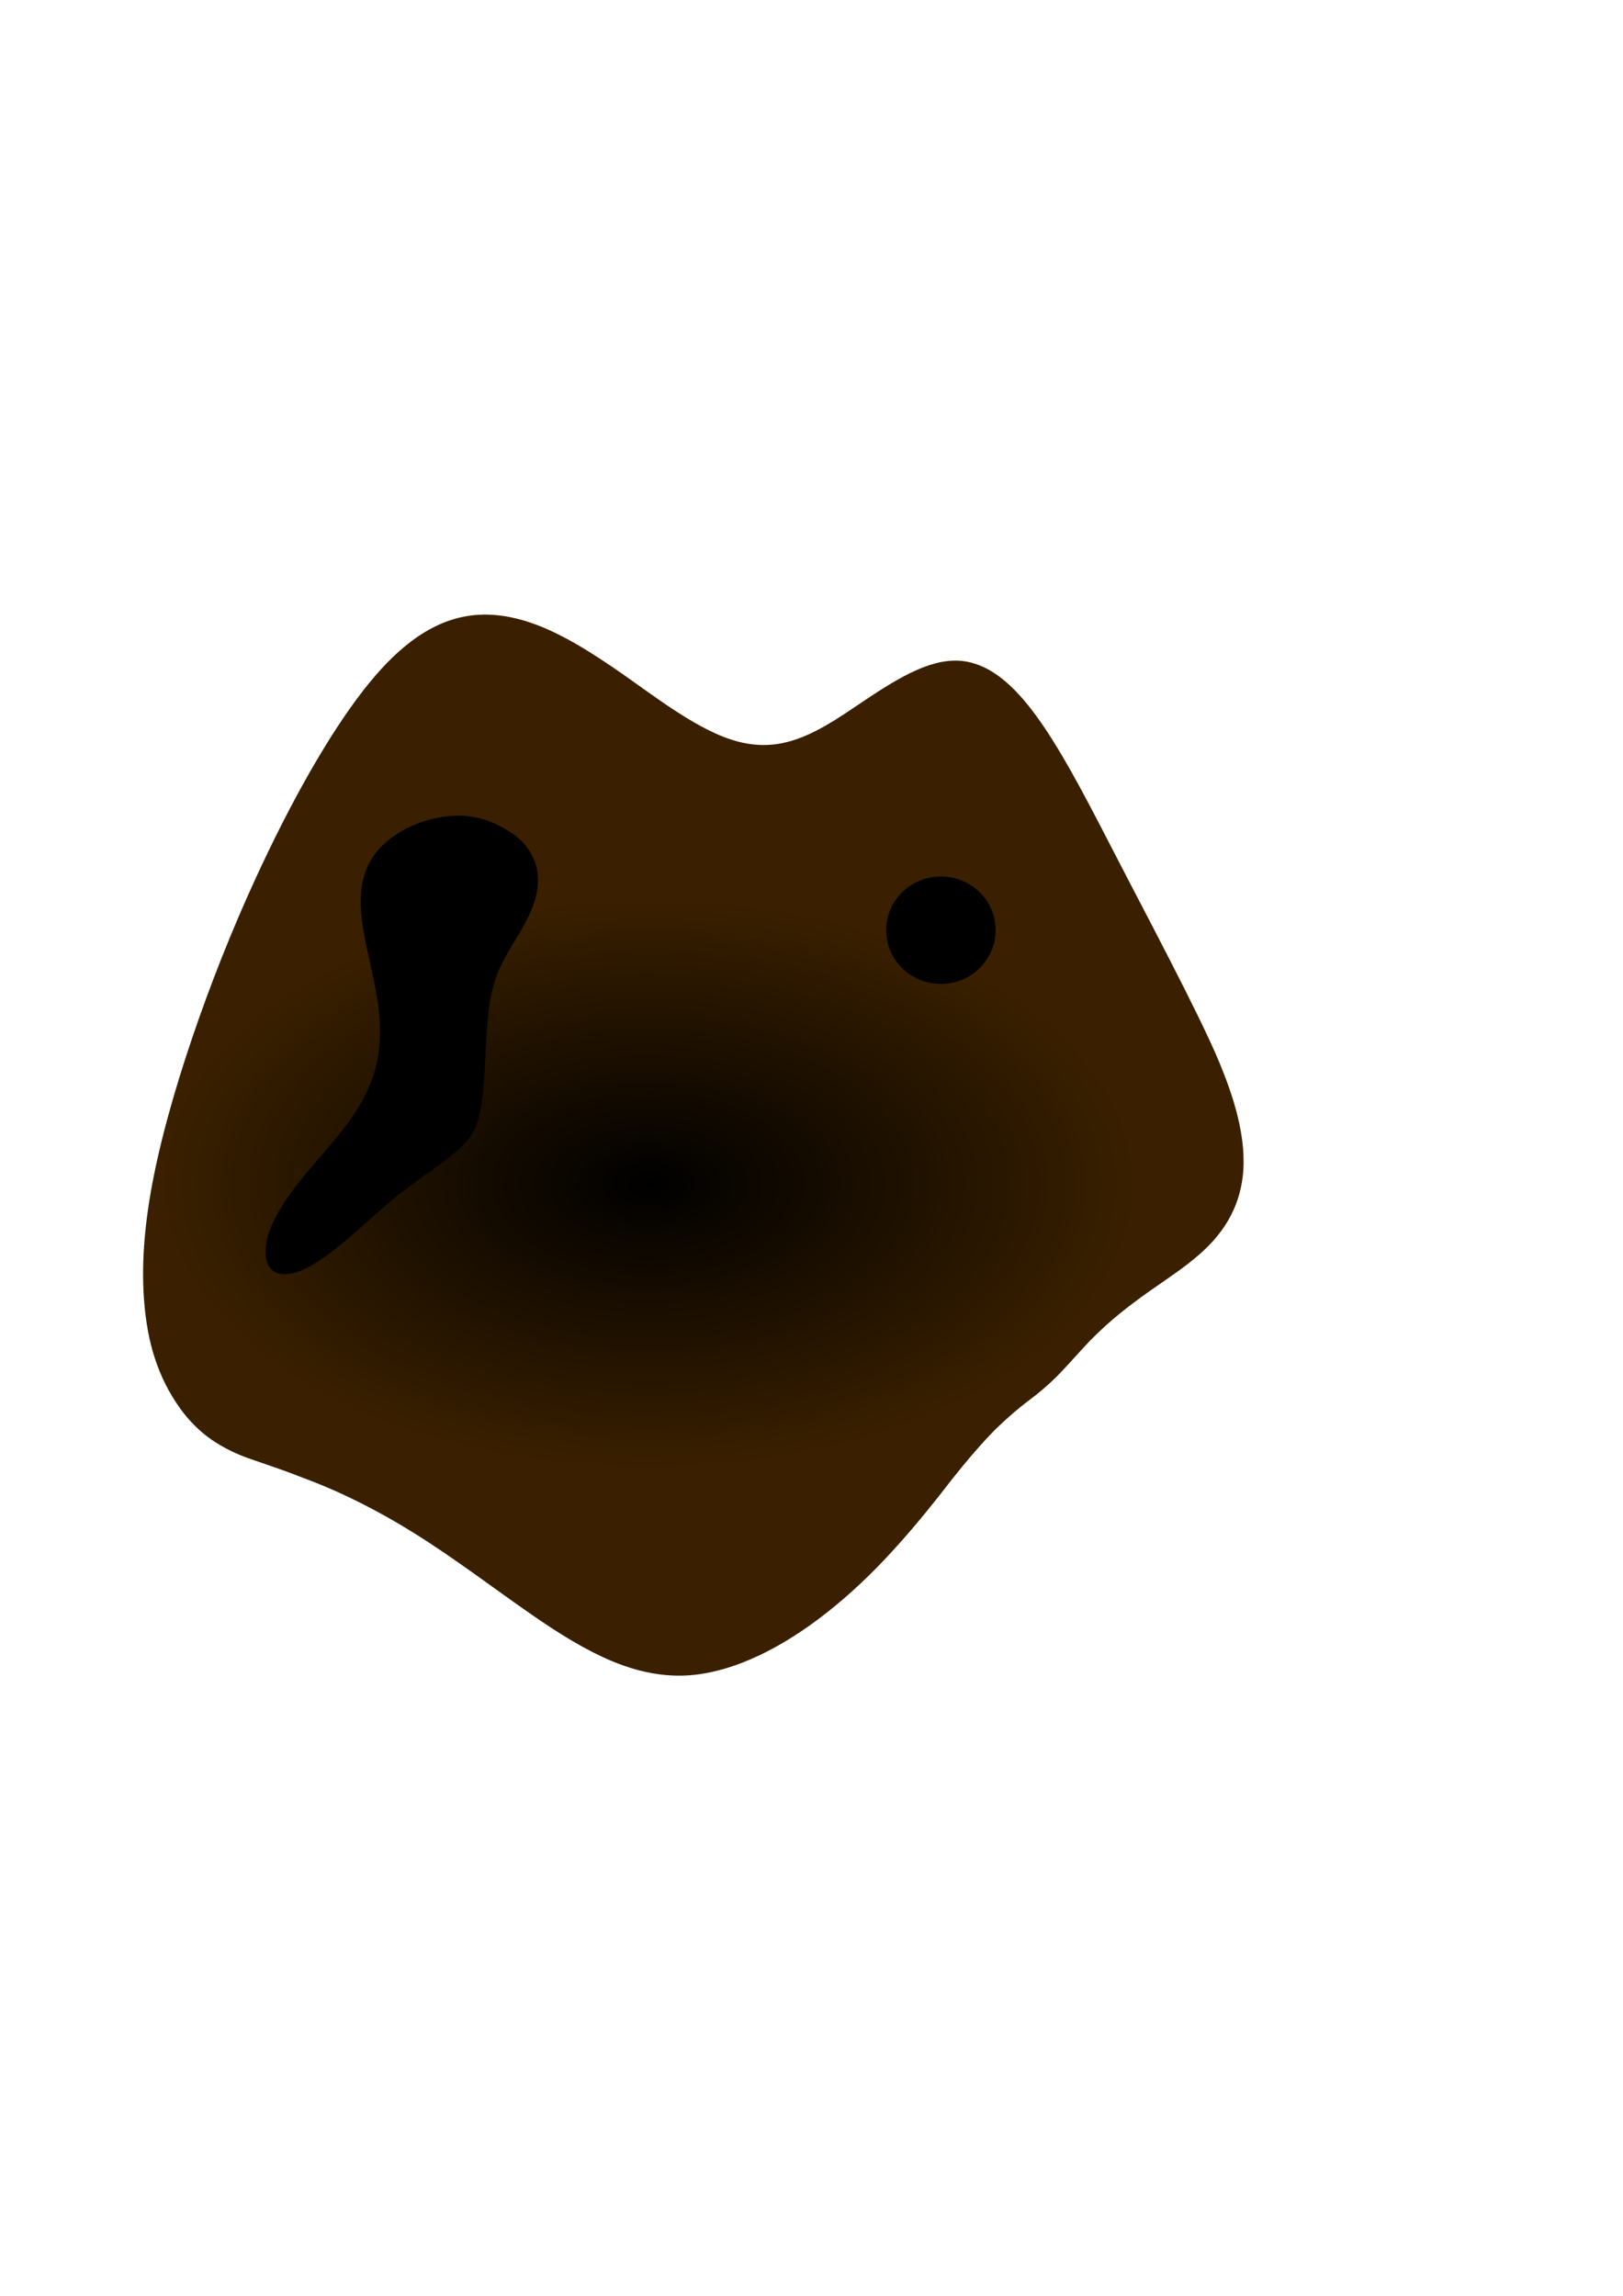<?xml version="1.0" encoding="UTF-8" standalone="no"?>
<!-- Created with Inkscape (http://www.inkscape.org/) -->

<svg
   xmlns:dc="http://purl.org/dc/elements/1.1/"
   xmlns:cc="http://creativecommons.org/ns#"
   xmlns:rdf="http://www.w3.org/1999/02/22-rdf-syntax-ns#"
   xmlns:svg="http://www.w3.org/2000/svg"
   xmlns="http://www.w3.org/2000/svg"
   xmlns:xlink="http://www.w3.org/1999/xlink"
   xmlns:sodipodi="http://sodipodi.sourceforge.net/DTD/sodipodi-0.dtd"
   xmlns:inkscape="http://www.inkscape.org/namespaces/inkscape"
   width="210mm"
   height="297mm"
   viewBox="0 0 210 297"
   version="1.1"
   id="svg832"
   inkscape:version="0.92.2 5c3e80d, 2017-08-06"
   sodipodi:docname="Meteorite03.svg"
   inkscape:export-filename="/home/nicolas/Documents/Jeux/Unity/Xeno-Space/Shmup-poc/Assets/Textures/Meteorite03.png"
   inkscape:export-xdpi="96"
   inkscape:export-ydpi="96">
  <defs
     id="defs826">
    <inkscape:path-effect
       effect="envelope"
       id="path-effect1443"
       is_visible="true"
       yy="true"
       xx="true"
       bendpath1="M 44.099,105.635 H 74.568"
       bendpath2="m 74.568,105.635 c -12.473,24.149 -17.977,32.409 -6.949,38.754"
       bendpath3="m 25.658,177.531 c 16.253,-9.417 27.358,-34.438 48.91,-27.796"
       bendpath4="m 44.099,105.635 c 13.694,32.69 0.298,46.534 -18.442,56.661"
       bendpath2-nodetypes="cc"
       bendpath3-nodetypes="cc"
       bendpath4-nodetypes="cc" />
    <inkscape:path-effect
       effect="envelope"
       id="path-effect1381"
       is_visible="true"
       yy="true"
       xx="true"
       bendpath1="m 52.385,55.388 c 31.72,21.603 47.222,85.226 78.043,-9.354"
       bendpath2="m 132.298,103.23 c 66.996,64.237 -7.121,57.747 20.045,106.908"
       bendpath3="m 38.22,205.861 c 26.016,4.112 60.951,20.826 93.01,7.484"
       bendpath4="M 47.307,32.136 C 36.15,155.067 -31.983,217.635 48.91,213.345"
       bendpath2-nodetypes="cc"
       bendpath1-nodetypes="cc"
       bendpath3-nodetypes="cc"
       bendpath4-nodetypes="cc" />
    <radialGradient
       inkscape:collect="always"
       xlink:href="#linearGradient1466"
       id="radialGradient1468"
       cx="84.324"
       cy="154.679"
       fx="84.324"
       fy="154.679"
       r="63.343"
       gradientTransform="matrix(1,0,0,0.584,-0.401,62.816)"
       gradientUnits="userSpaceOnUse" />
    <linearGradient
       inkscape:collect="always"
       id="linearGradient1466">
      <stop
         style="stop-color:#000000;stop-opacity:1;"
         offset="0"
         id="stop1462" />
      <stop
         style="stop-color:#000000;stop-opacity:0;"
         offset="1"
         id="stop1464" />
    </linearGradient>
  </defs>
  <sodipodi:namedview
     id="base"
     pagecolor="#ffffff"
     bordercolor="#666666"
     borderopacity="1.0"
     inkscape:pageopacity="0.0"
     inkscape:pageshadow="2"
     inkscape:zoom="0.98994949"
     inkscape:cx="343.97297"
     inkscape:cy="601.71408"
     inkscape:document-units="mm"
     inkscape:current-layer="layer2"
     showgrid="false"
     inkscape:window-width="1920"
     inkscape:window-height="1056"
     inkscape:window-x="0"
     inkscape:window-y="0"
     inkscape:window-maximized="1" />
  <g
     inkscape:label="Calque 1"
     inkscape:groupmode="layer"
     id="layer1"
     sodipodi:insensitive="true">
    <path
       style="fill:#3a2000;fill-opacity:1;stroke:none;stroke-width:0.265;stroke-linecap:round;stroke-linejoin:round;stroke-miterlimit:4;stroke-dasharray:none;stroke-opacity:1"
       id="path1377"
       sodipodi:type="arc"
       sodipodi:cx="89.66893"
       sodipodi:cy="129.68927"
       sodipodi:rx="40.758602"
       sodipodi:ry="83.655357"
       sodipodi:start="1.4352087"
       sodipodi:end="1.4237768"
       sodipodi:open="true"
       d="m 91.392,216.44 c -0.392,0.072 -0.777,0.132 -1.157,0.181 0,0 -4e-6,0 -4e-6,0 -1.432,0.185 -2.784,0.191 -4.041,0.081 -1.135,-0.1 -2.269,-0.302 -3.375,-0.582 0,0 -4e-6,0 -4e-6,0 -0.123,-0.031 -0.245,-0.063 -0.368,-0.097 -1.078,-0.292 -2.202,-0.678 -3.348,-1.16 -3.199,-1.347 -6.636,-3.424 -10.318,-5.99 -4.753,-3.283 -9.865,-7.211 -15.178,-10.522 -2.862,-1.783 -5.657,-3.329 -8.694,-4.769 -2.224,-1.065 -4.218,-1.854 -6.378,-2.659 -0.359,-0.139 -0.707,-0.273 -1.06,-0.408 -1.634,-0.608 -3.299,-1.147 -4.875,-1.707 -0.139,-0.049 -0.276,-0.098 -0.413,-0.148 -1.636,-0.564 -3.207,-1.337 -4.723,-2.351 -1.622,-1.116 -2.983,-2.483 -4.168,-4.12 -0.021,-0.029 -0.042,-0.059 -0.064,-0.088 -2.833,-4.014 -4.185,-8.459 -4.588,-13.862 -0.012,-0.156 -0.023,-0.312 -0.034,-0.469 -0.312,-4.765 0.145,-9.894 1.282,-15.599 0.069,-0.347 0.14,-0.695 0.214,-1.045 0.45,-2.134 0.988,-4.323 1.595,-6.556 0.905,-3.332 1.968,-6.765 3.13,-10.195 0,0 2e-6,-1e-5 2e-6,-1e-5 2.39,-7.057 5.239,-14.206 8.133,-20.497 7.9e-5,-1.8e-4 0.169,-0.369 0.169,-0.369 4.505,-9.788 9.349,-18.359 13.834,-24.146 2.066,-2.665 4.136,-4.819 6.281,-6.424 4.771,-3.584 9.584,-4.249 15.02,-2.51 4.158,1.324 8.374,4.019 12.808,7.131 2.778,1.968 5.774,4.191 8.753,5.902 0.574,0.33 1.152,0.643 1.736,0.938 0,0 4e-6,2e-6 4e-6,2e-6 1.326,0.67 2.697,1.228 4.087,1.577 0,0 5e-6,10e-7 5e-6,10e-7 0.158,0.04 0.317,0.077 0.476,0.111 1.453,0.313 2.953,0.381 4.425,0.165 0,0 0,-10e-7 0,-10e-7 1.614,-0.237 3.22,-0.814 4.739,-1.567 0,0 10e-6,-3e-6 10e-6,-3e-6 1.927,-0.955 3.793,-2.19 5.526,-3.367 4.93,-3.334 9.195,-6.05 13.241,-5.849 0.647,0.033 1.279,0.142 1.897,0.334 6.652,1.942 11.769,12.02 18.566,25.189 3.492,6.804 10.45,19.802 13.125,26.155 0,0 0,1e-5 0,1e-5 0.043,0.103 0.087,0.207 0.13,0.31 0.97,2.327 1.773,4.601 2.324,6.806 0.712,2.848 0.985,5.516 0.694,7.953 -0.249,2.089 -0.894,3.931 -1.822,5.554 -0.722,1.263 -1.606,2.378 -2.591,3.38 -2.229,2.267 -5.049,4.052 -7.68,5.904 -0.088,0.063 -0.177,0.126 -0.266,0.189 -3.145,2.238 -5.819,4.407 -8.519,7.395 5.6e-4,-6.1e-4 -0.06,0.065 -0.059,0.064 -1.099,1.223 -2.106,2.331 -3.211,3.457 -1.024,1.007 -2.139,1.969 -3.43,2.943 -1.43,1.057 -2.875,2.31 -4.4,3.788 -0.287,0.291 -0.572,0.587 -0.855,0.889 -1.654,1.744 -3.208,3.606 -4.804,5.62 -2.245,2.913 -4.586,5.829 -7.132,8.644 -0.835,0.931 -1.694,1.85 -2.578,2.751 0,0 0,0 0,0 -5.508,5.602 -11.503,10.003 -17.351,12.278 -1.388,0.545 -2.749,0.957 -4.053,1.237"
       inkscape:path-effect="#path-effect1381" />
  </g>
  <g
     inkscape:groupmode="layer"
     id="layer3"
     inkscape:label="Calque 3">
    <path
       style="fill:url(#radialGradient1468);fill-opacity:1;stroke:none;stroke-width:1.829;stroke-linecap:round;stroke-linejoin:round;stroke-miterlimit:4;stroke-dasharray:none;stroke-opacity:1"
       id="path1445-3"
       sodipodi:type="arc"
       sodipodi:cx="83.92263"
       sodipodi:cy="153.20898"
       sodipodi:rx="63.34288"
       sodipodi:ry="37.01683"
       sodipodi:start="1.4352087"
       sodipodi:end="1.4237768"
       sodipodi:open="true"
       d="M 92.485,189.886 A 63.343,37.017 0 0 1 21.186,158.317 63.343,37.017 0 0 1 75.002,116.561 63.343,37.017 0 0 1 146.608,147.891 63.343,37.017 0 0 1 93.202,189.826" />
  </g>
  <g
     inkscape:groupmode="layer"
     id="layer2"
     inkscape:label="Calque 2">
    <path
       style="fill:#000000;fill-opacity:1;stroke:none;stroke-width:0.141;stroke-linecap:round;stroke-linejoin:round;stroke-miterlimit:4;stroke-dasharray:none;stroke-opacity:1"
       id="path1441"
       sodipodi:type="arc"
       sodipodi:cx="59.333836"
       sodipodi:cy="127.68475"
       sodipodi:rx="15.23436"
       sodipodi:ry="22.049736"
       sodipodi:start="1.4352087"
       sodipodi:end="1.4237768"
       sodipodi:open="true"
       d="m 50.573,155.376 c -0.841,0.709 -1.643,1.417 -2.498,2.177 0,0 -2e-6,0 -2e-6,0 -3.978,3.538 -8.34,7.5 -11.494,7.279 -1.833,-0.129 -2.713,-1.814 -1.955,-4.826 0.338,-1.179 0.917,-2.433 1.713,-3.744 1.692,-2.778 3.88,-5.167 6.228,-7.923 1.55,-1.828 2.969,-3.626 4.076,-5.526 0.069,-0.119 0.137,-0.238 0.204,-0.357 0,0 10e-7,0 10e-7,0 2.026,-3.634 2.579,-7.143 2.227,-11.118 0,0 0,0 0,0 -0.139,-1.576 -0.413,-3.14 -0.737,-4.686 0,0 0,0 0,0 -0.848,-4.043 -1.771,-7.313 -1.663,-10.516 0.104,-3.099 1.228,-5.382 3.231,-7.154 0,0 10e-7,0 10e-7,0 2.102,-1.872 4.877,-2.887 7.133,-3.269 0.973,-0.165 1.865,-0.218 2.662,-0.192 0,0 0,0 10e-7,0 2.23,0.073 4.343,0.845 6.178,2.027 1.442,0.905 2.84,2.278 3.439,4.28 0.612,2.046 0.243,4.215 -0.851,6.552 0,0 0,0 0,0 -0.428,0.92 -0.939,1.806 -1.476,2.702 0,0 -10e-7,0 -10e-7,0 -0.268,0.448 -0.521,0.86 -0.79,1.308 -1.093,1.823 -1.919,3.391 -2.456,5.505 0,0 -1e-6,0 -1e-6,0 -0.376,1.476 -0.556,2.992 -0.692,4.718 0,0 10e-7,0 10e-7,0 -0.198,2.3 -0.243,4.878 -0.426,7.305 -0.088,1.211 -0.213,2.376 -0.426,3.471 -0.434,2.797 -1.58,4.32 -3.635,5.967 0,0 -2e-6,0 -2e-6,0 -2.223,1.846 -4.997,3.518 -7.746,5.814"
       inkscape:path-effect="#path-effect1443" />
    <path
       style="fill:#000000;fill-opacity:1;stroke:none;stroke-width:0.265;stroke-linecap:round;stroke-linejoin:round;stroke-miterlimit:4;stroke-dasharray:none;stroke-opacity:1"
       id="path1445"
       sodipodi:type="arc"
       sodipodi:cx="121.74126"
       sodipodi:cy="120.33484"
       sodipodi:rx="7.0826426"
       sodipodi:ry="6.9490075"
       sodipodi:start="1.4352087"
       sodipodi:end="1.4237768"
       sodipodi:open="true"
       d="m 122.699,127.22 a 7.083,6.949 0 0 1 -7.972,-5.926 7.083,6.949 0 0 1 6.017,-7.839 7.083,6.949 0 0 1 8.007,5.881 7.083,6.949 0 0 1 -5.972,7.872" />
  </g>
</svg>
